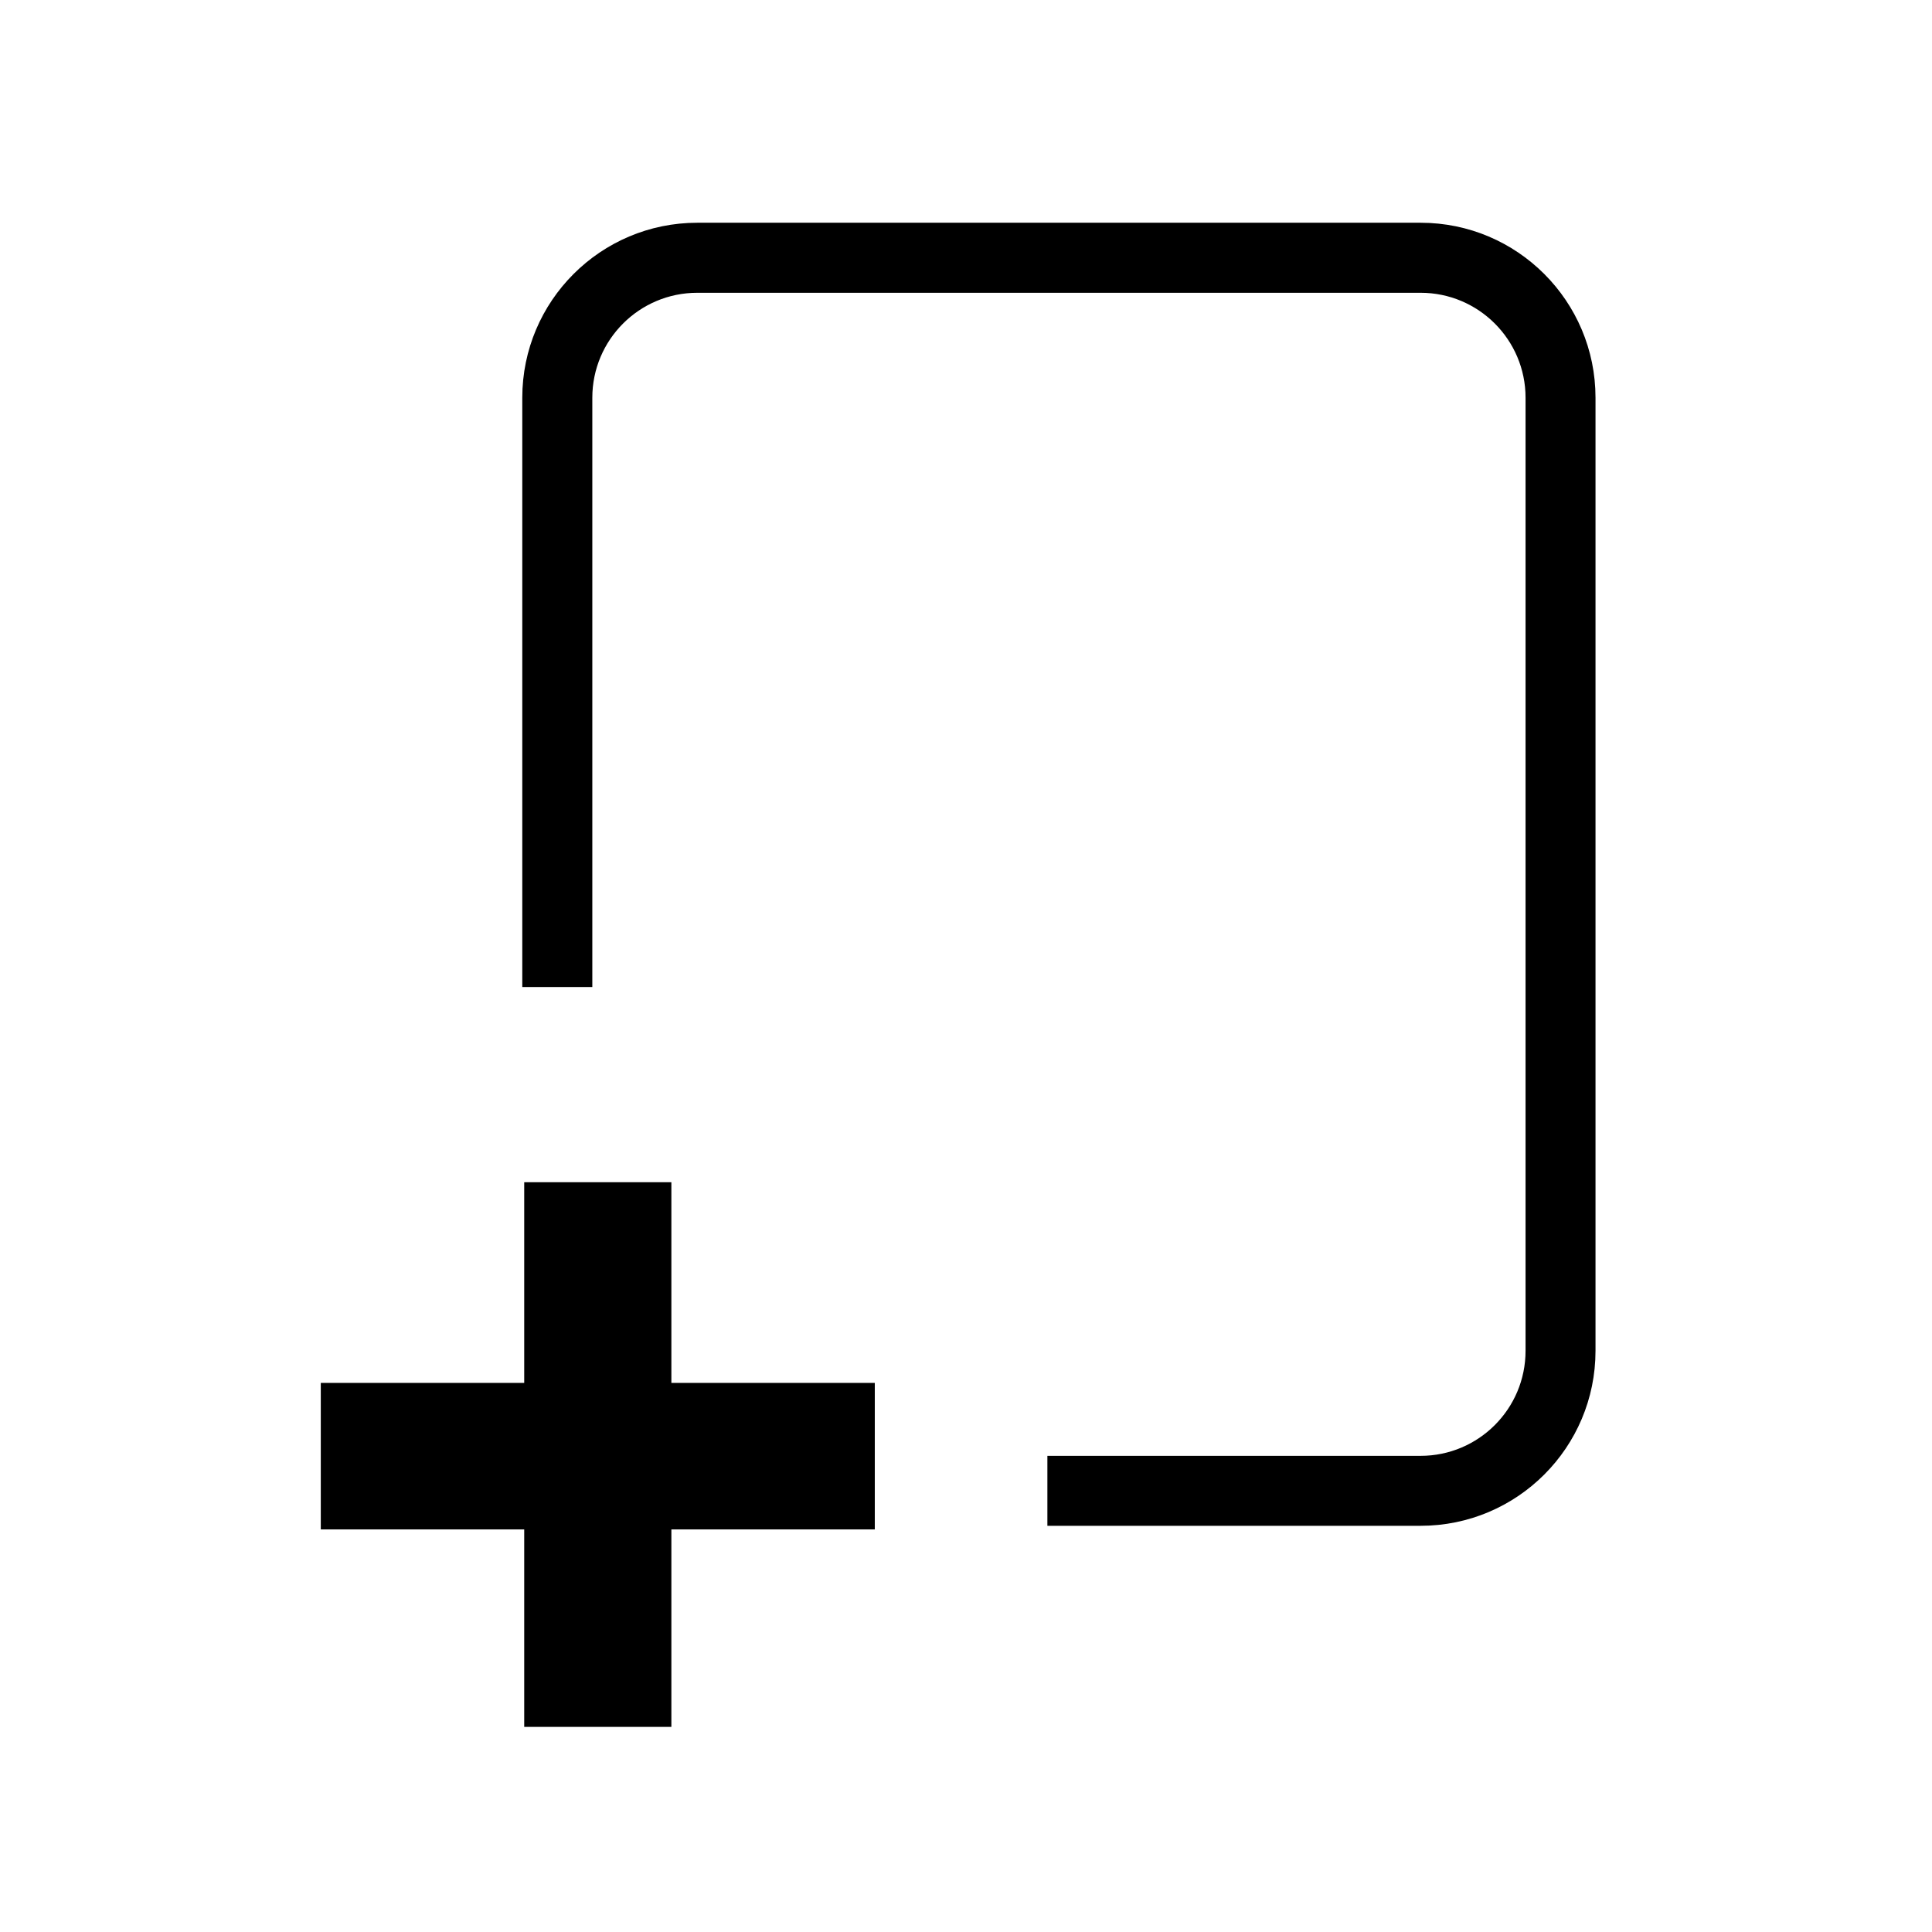 <?xml version="1.0" encoding="UTF-8"?>
<svg width="24px" height="24px" viewBox="0 0 24 24" version="1.1" xmlns="http://www.w3.org/2000/svg" xmlns:xlink="http://www.w3.org/1999/xlink">
    <!-- Generator: Sketch 48.2 (47327) - http://www.bohemiancoding.com/sketch -->
    <title>add</title>
    <desc>Created with Sketch.</desc>
    <defs></defs>
    <g id="Content-Editor" stroke="none" stroke-width="1" fill="none" fill-rule="evenodd">
        <g id="add" fill="#000000">
            <polygon id="+" points="6.512 18.999 3.985 18.999 3.985 17.179 6.512 17.179 6.512 14.686 8.34 14.686 8.34 17.179 10.867 17.179 10.867 18.999 8.34 18.999 8.34 21.452 6.512 21.452"></polygon>
            <path d="M7.358,12.261 L6.488,12.261 L6.488,4.941 C6.488,3.74 7.462,2.767 8.662,2.767 L17.647,2.767 C18.847,2.767 19.82,3.74 19.82,4.941 L19.82,16.78 C19.82,17.981 18.847,18.954 17.647,18.954 L13.011,18.954 L13.011,18.085 L17.647,18.085 C18.367,18.085 18.951,17.501 18.951,16.78 L18.951,4.941 C18.951,4.221 18.367,3.637 17.647,3.637 L8.662,3.637 C7.942,3.637 7.358,4.221 7.358,4.941 L7.358,12.261 Z" id="Path-2" fill-rule="nonzero"></path>
        </g>
    </g>
</svg>